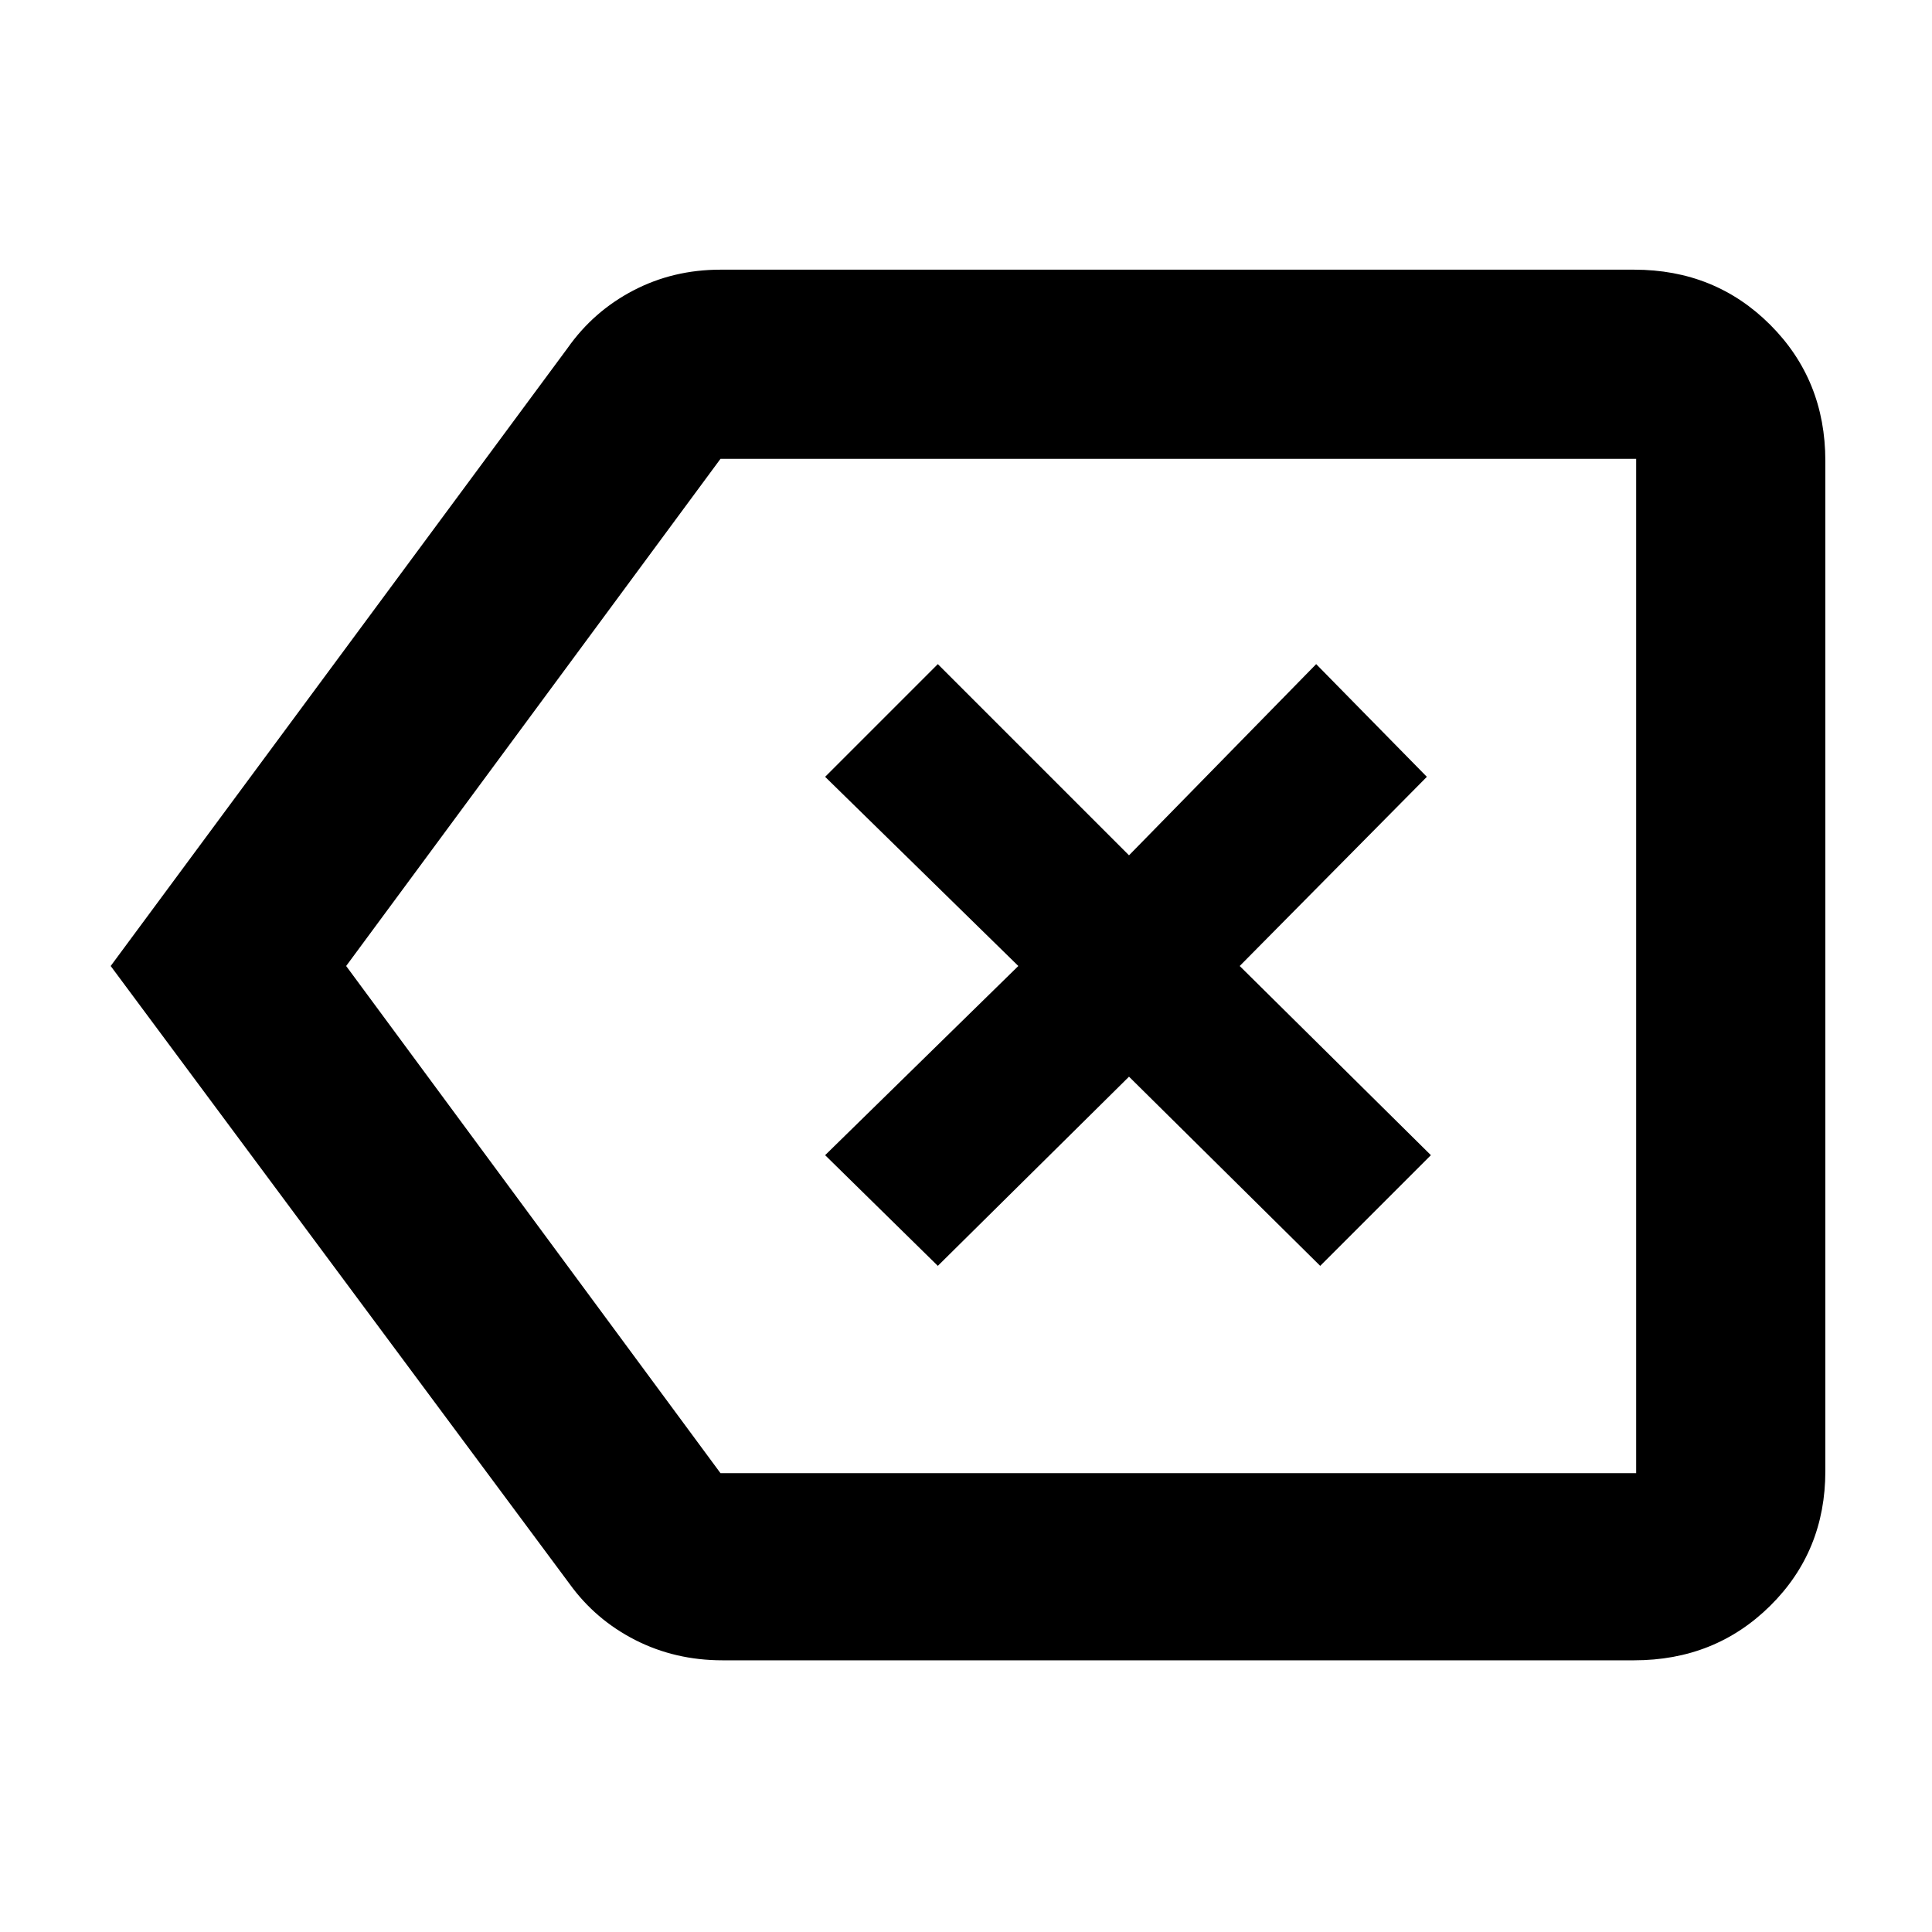 <svg xmlns="http://www.w3.org/2000/svg" width="48" height="48" viewBox="0 -960 960 960"><path d="m466-331 95-94 95 94 55-55-95-94 93-94-55-56-93 95-95-95-56 56 96 94-96 94 56 55ZM359-135q-23.53 0-43.35-10.09Q295.83-155.19 283-173L55-480l227-307q12.83-18.28 32.65-28.64T358-826h454q40.21 0 67.61 27.39Q907-771.21 907-731v502q0 39.8-27.39 66.9Q852.21-135 812-135H359ZM172-480l186 252h455v-504H358L172-480Zm414 0Z"/></svg>
